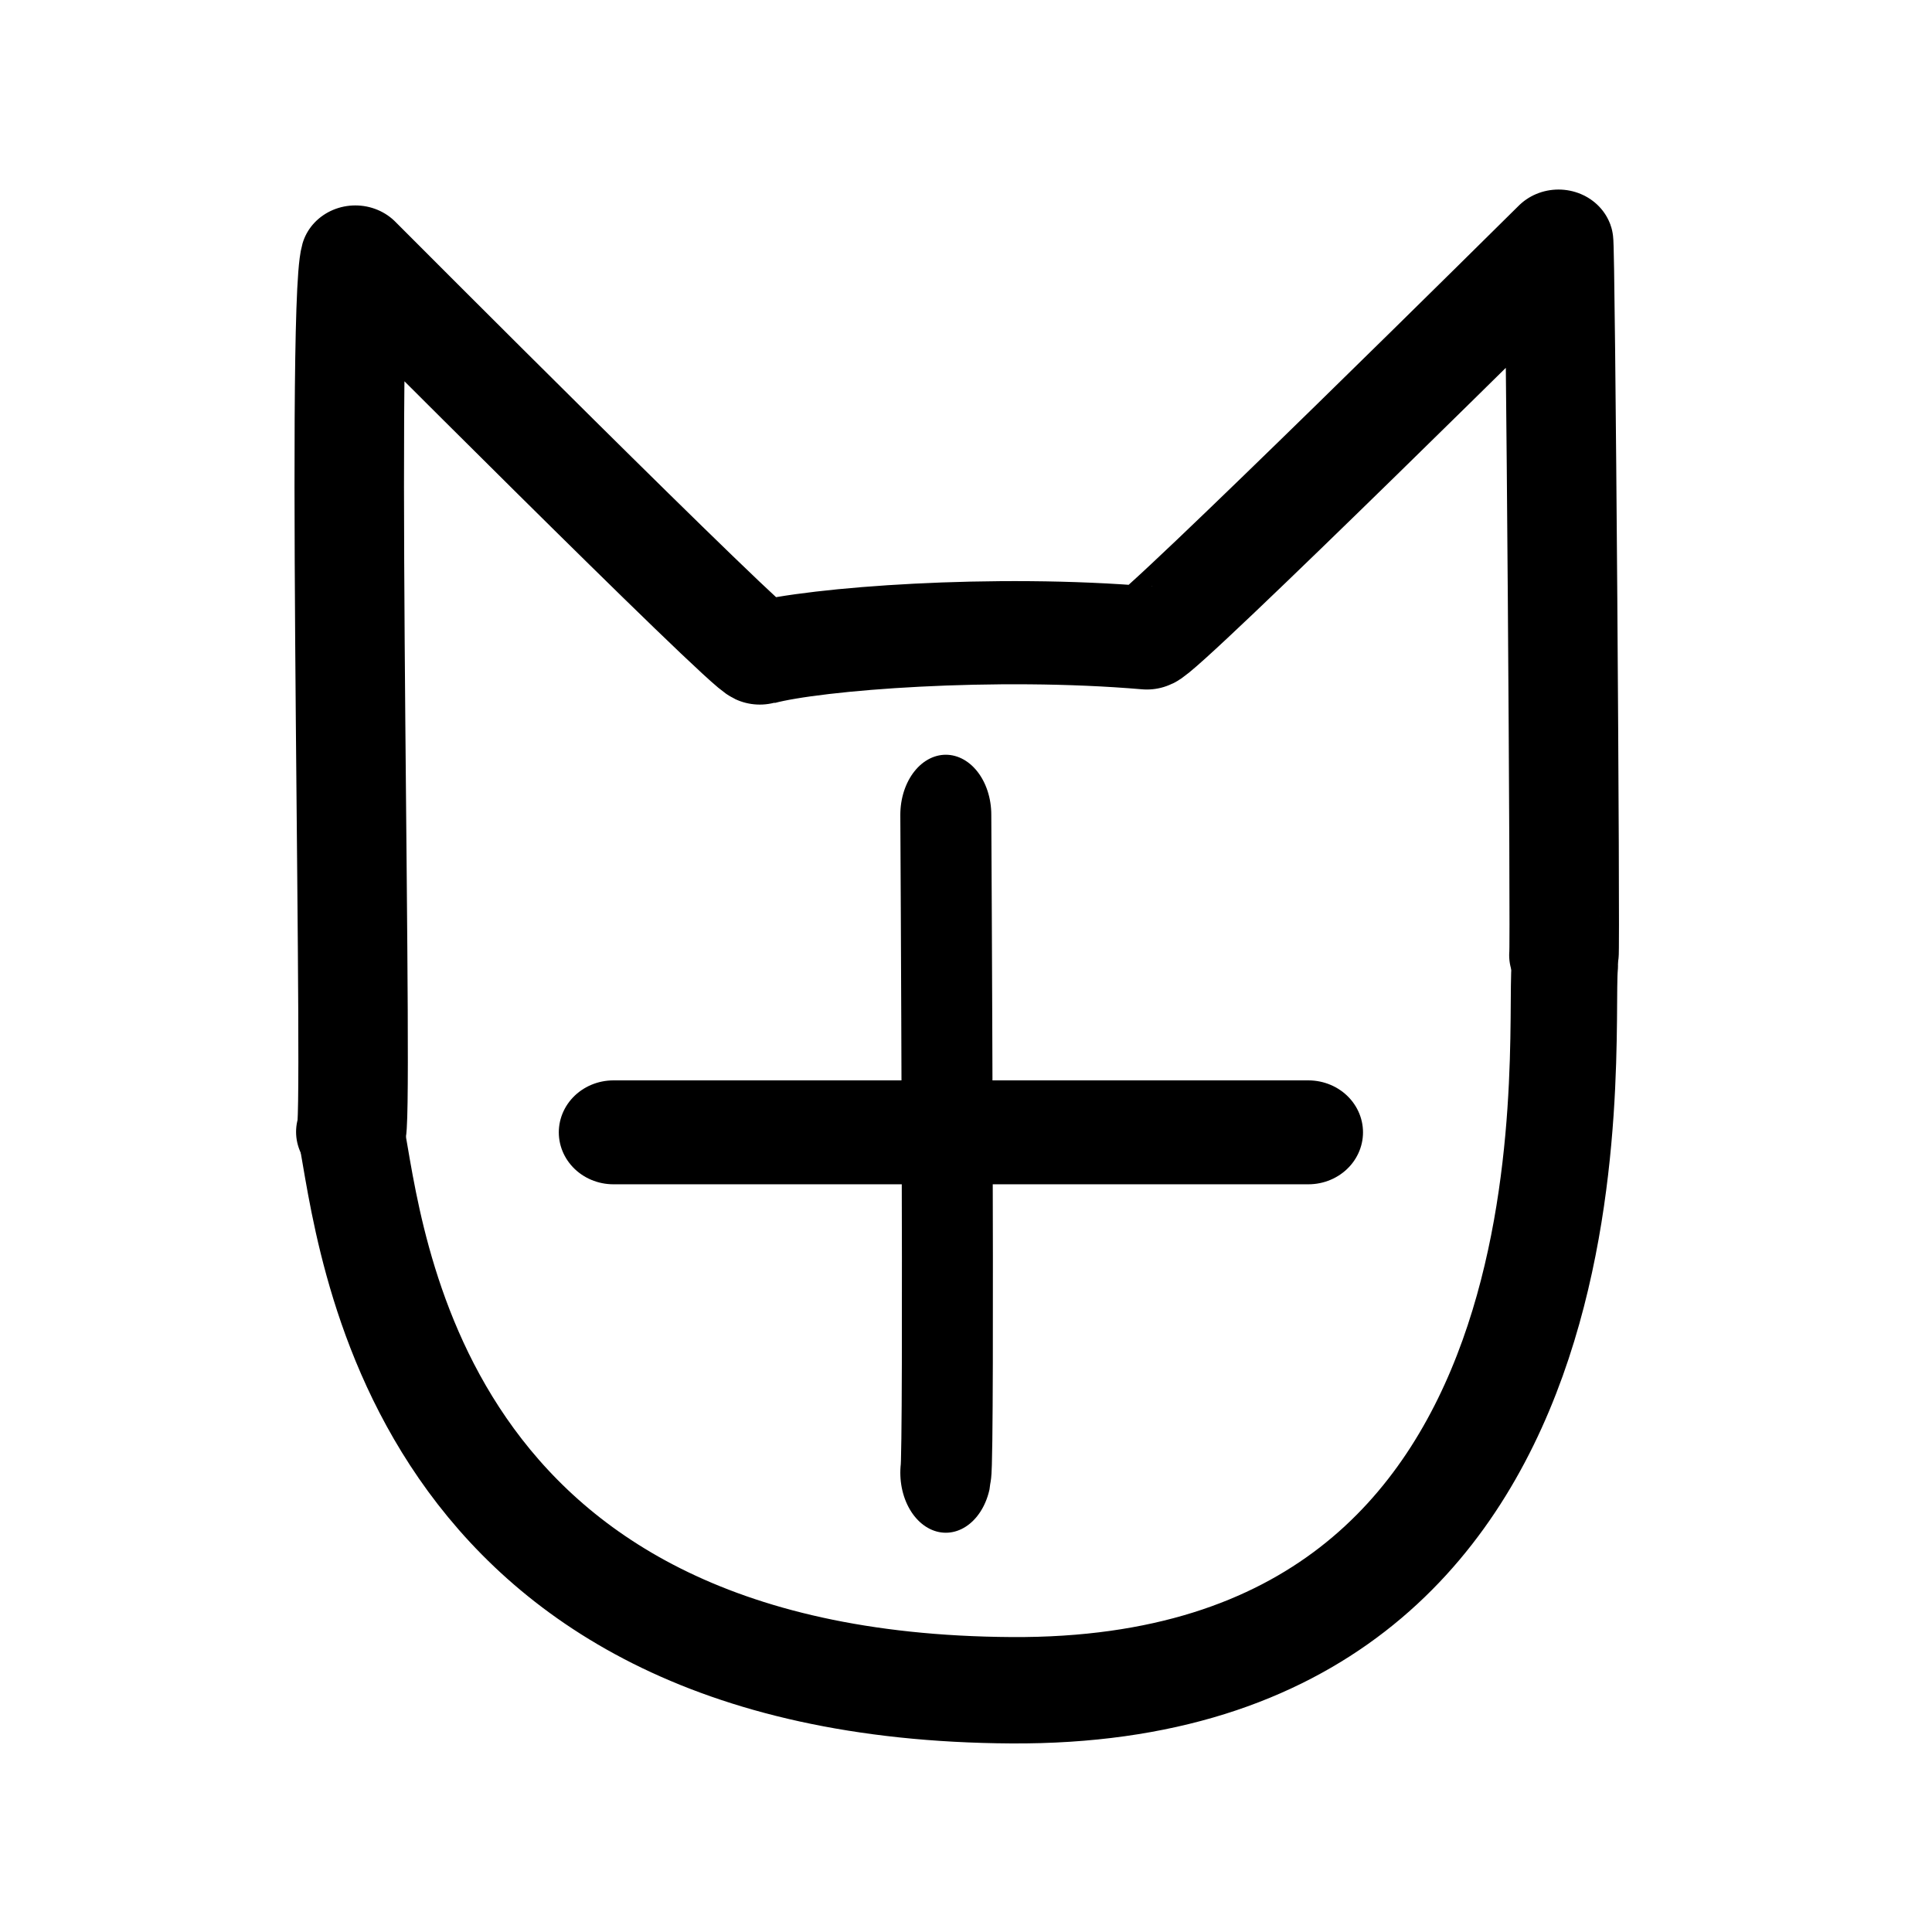 <?xml version="1.0" encoding="UTF-8" standalone="no"?>
<!DOCTYPE svg PUBLIC "-//W3C//DTD SVG 1.1//EN" "http://www.w3.org/Graphics/SVG/1.1/DTD/svg11.dtd">
<svg width="100%" height="100%" viewBox="0 0 3840 3840" version="1.1" xmlns="http://www.w3.org/2000/svg" xmlns:xlink="http://www.w3.org/1999/xlink" xml:space="preserve" xmlns:serif="http://www.serif.com/" style="fill-rule:evenodd;clip-rule:evenodd;stroke-linecap:round;stroke-linejoin:round;stroke-miterlimit:1.5;">
    <g transform="matrix(0.762,0,0,0.725,428.793,668.353)">
        <g transform="matrix(0.578,0,0,0.802,794.545,718.48)">
            <path d="M1920,739.905C1920,739.905 1936.38,2932.06 1920,2988.76" style="fill:none;stroke:black;stroke-width:410.56px;"/>
        </g>
        <g transform="matrix(1.037,0,0,1.037,160.682,170.89)">
            <path d="M845.315,1939.75L2593.43,1939.75" style="fill:none;stroke:black;stroke-width:274.7px;"/>
        </g>
    </g>
    <g transform="matrix(0.874,0,0,0.874,266.754,288.705)">
        <g transform="matrix(1.142,0,0,1.076,-279.138,278.43)">
            <path d="M675.761,1826.52C692.841,1862.8 654.354,89.352 684.813,-22.586C684.813,-22.586 1475.41,819.329 1491.49,814.773C1600.31,783.924 1956.83,754.888 2261.01,782.506C2281.58,784.374 3080.7,-56.15 3080.7,-56.15C3084.51,-68.501 3094.79,1455.98 3091.47,1453.14" style="fill:none;stroke:black;stroke-width:218.02px;"/>
        </g>
        <path d="M492.861,2243.14C539.03,2476.91 623.065,3505.52 1995.18,3513.5C3372.33,3521.51 3237.07,2041.07 3253.35,1865.77" style="fill:none;stroke:black;stroke-width:241.9px;"/>
    </g>
</svg>
